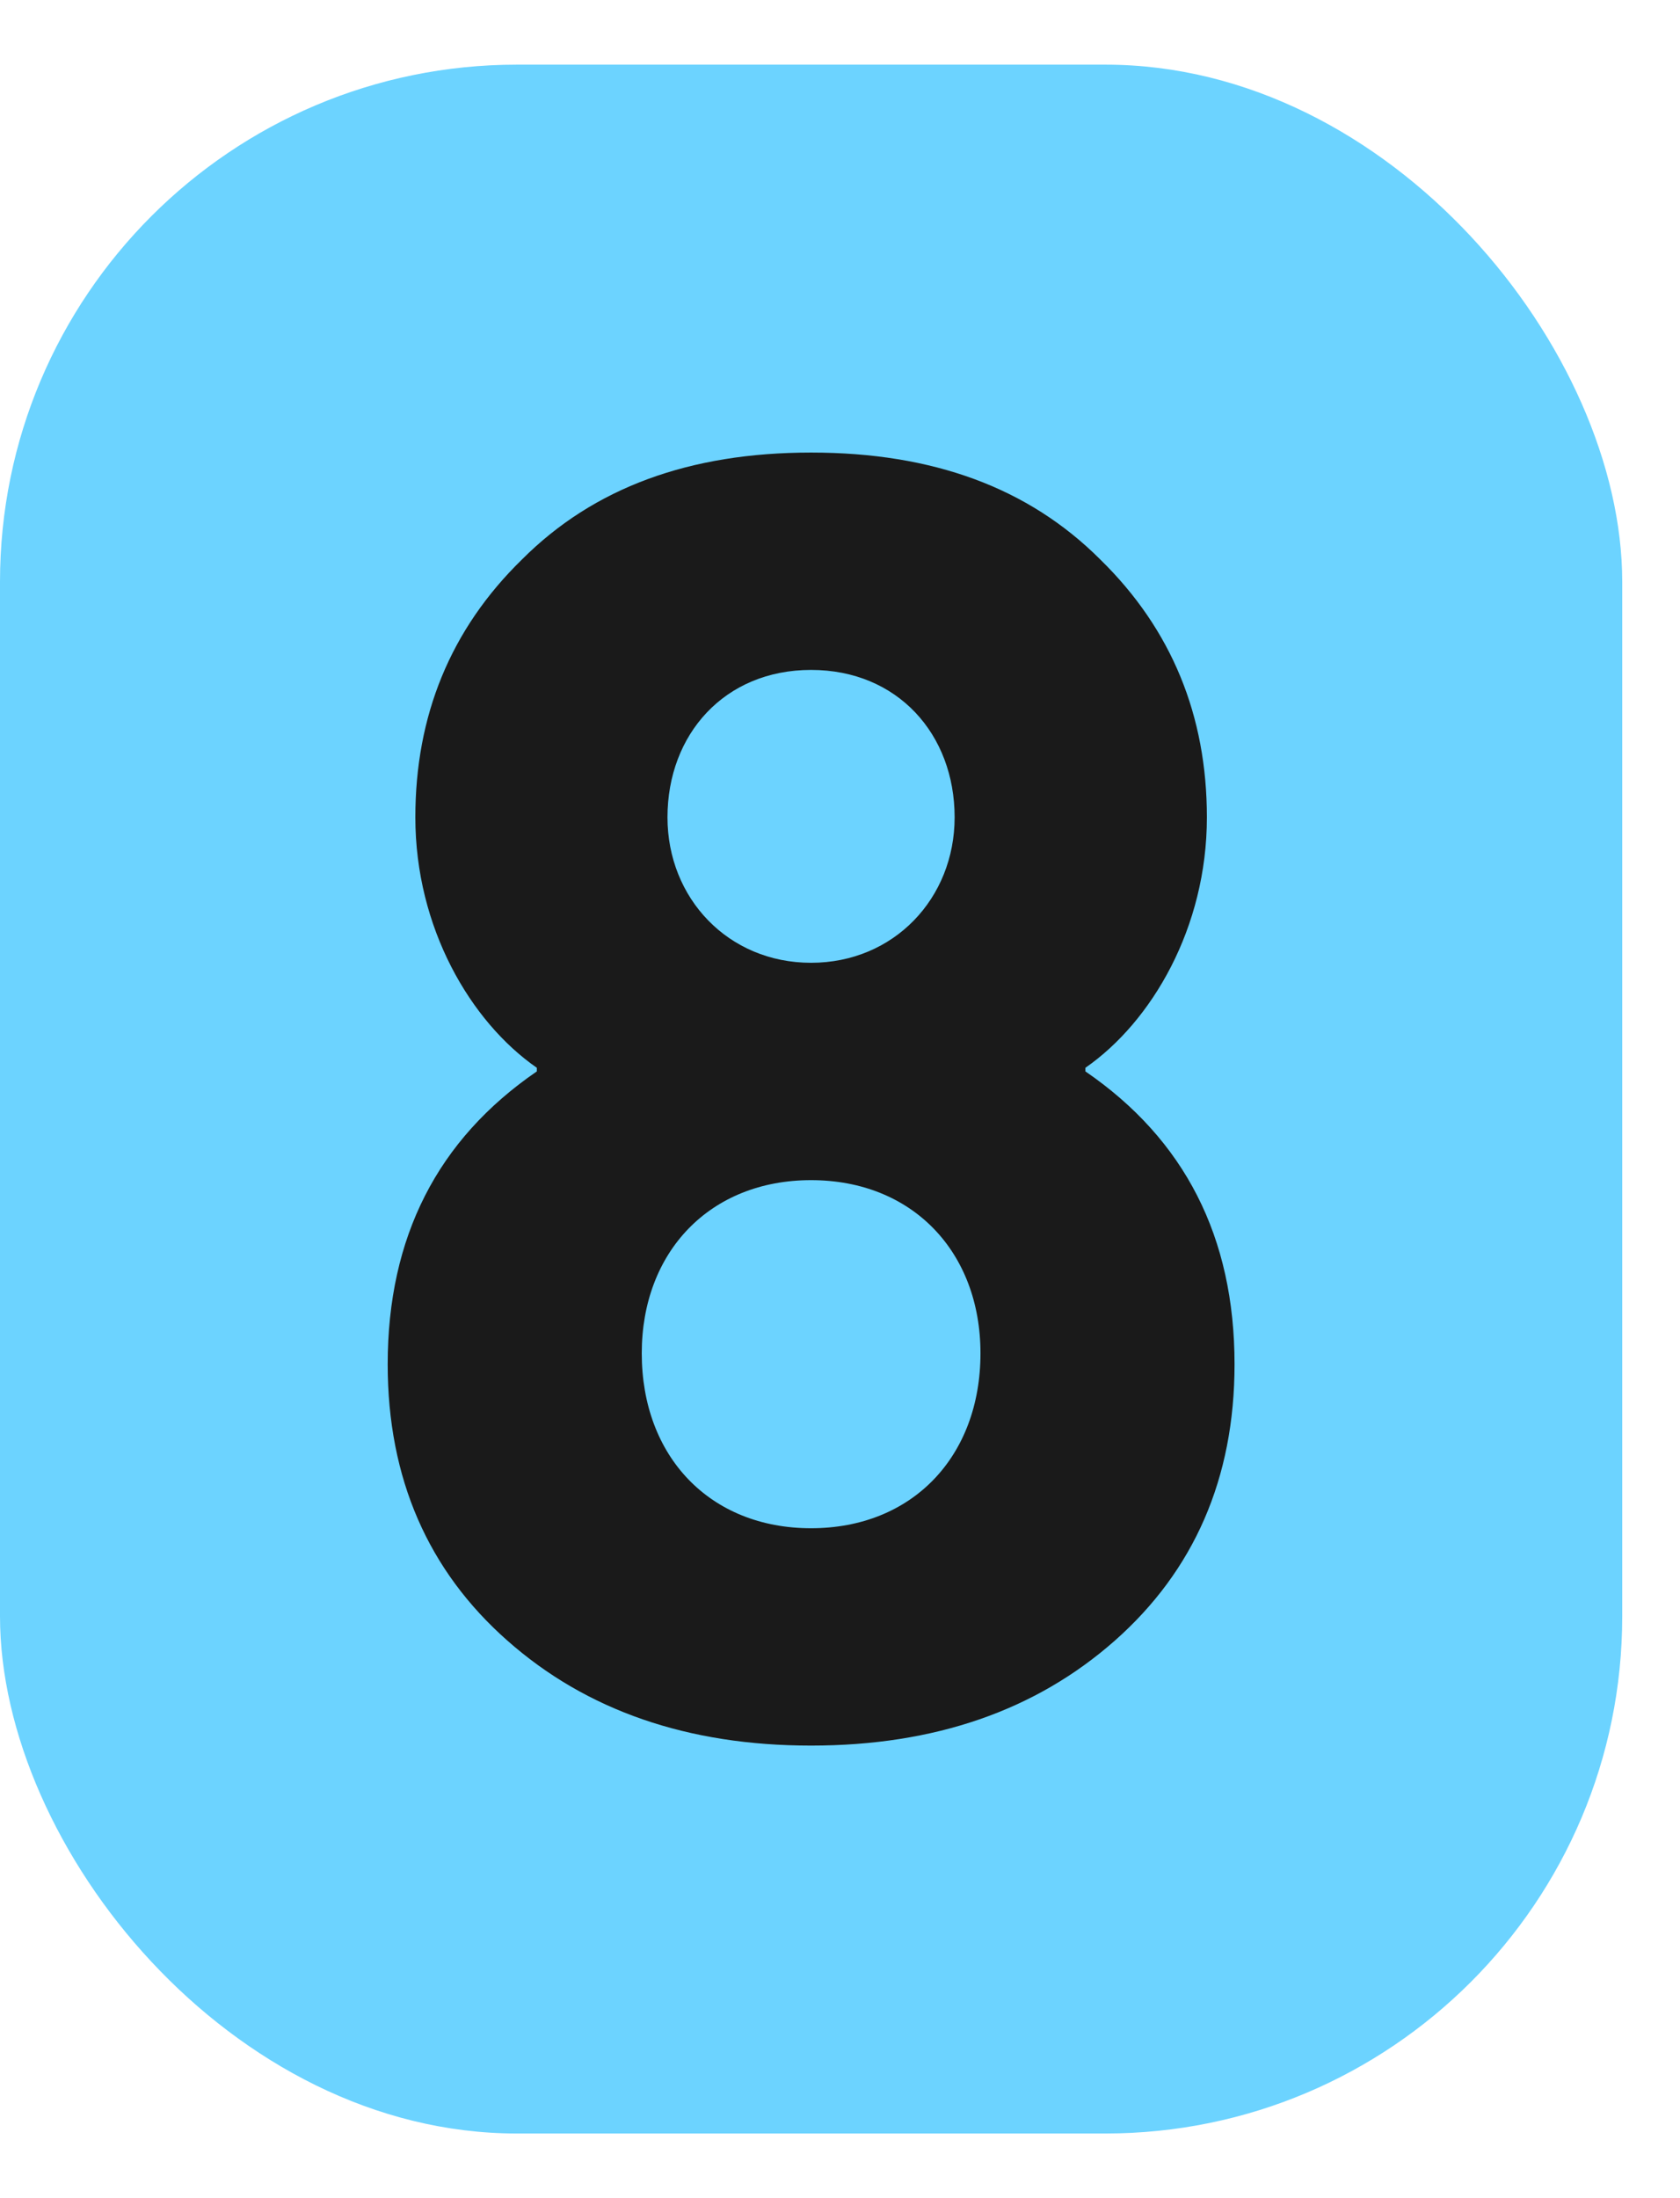 <svg width="13" height="17" viewBox="0 0 13 17" fill="none" xmlns="http://www.w3.org/2000/svg">
<rect y="0.5" width="12.553" height="16" rx="4" fill="#6CD3FF"/>
<path d="M3 10.551C3 9.568 3.385 8.813 4.154 8.286V8.258C3.641 7.902 3.214 7.175 3.214 6.321C3.214 5.537 3.484 4.868 4.04 4.326C4.595 3.771 5.336 3.5 6.276 3.5C7.217 3.5 7.957 3.771 8.513 4.326C9.068 4.868 9.339 5.537 9.339 6.321C9.339 7.175 8.912 7.902 8.399 8.258V8.286C9.168 8.813 9.553 9.568 9.553 10.551C9.553 11.434 9.239 12.147 8.627 12.688C8.014 13.229 7.231 13.5 6.276 13.5C5.322 13.5 4.538 13.229 3.926 12.688C3.313 12.147 3 11.434 3 10.551ZM7.387 6.321C7.387 5.679 6.946 5.181 6.276 5.181C5.607 5.181 5.165 5.679 5.165 6.321C5.165 6.947 5.635 7.446 6.276 7.446C6.917 7.446 7.387 6.947 7.387 6.321ZM4.966 10.466C4.966 11.264 5.493 11.819 6.276 11.819C7.06 11.819 7.587 11.264 7.587 10.466C7.587 9.682 7.06 9.127 6.276 9.127C5.493 9.127 4.966 9.682 4.966 10.466Z" fill="#1A1A1A"/>
</svg>
